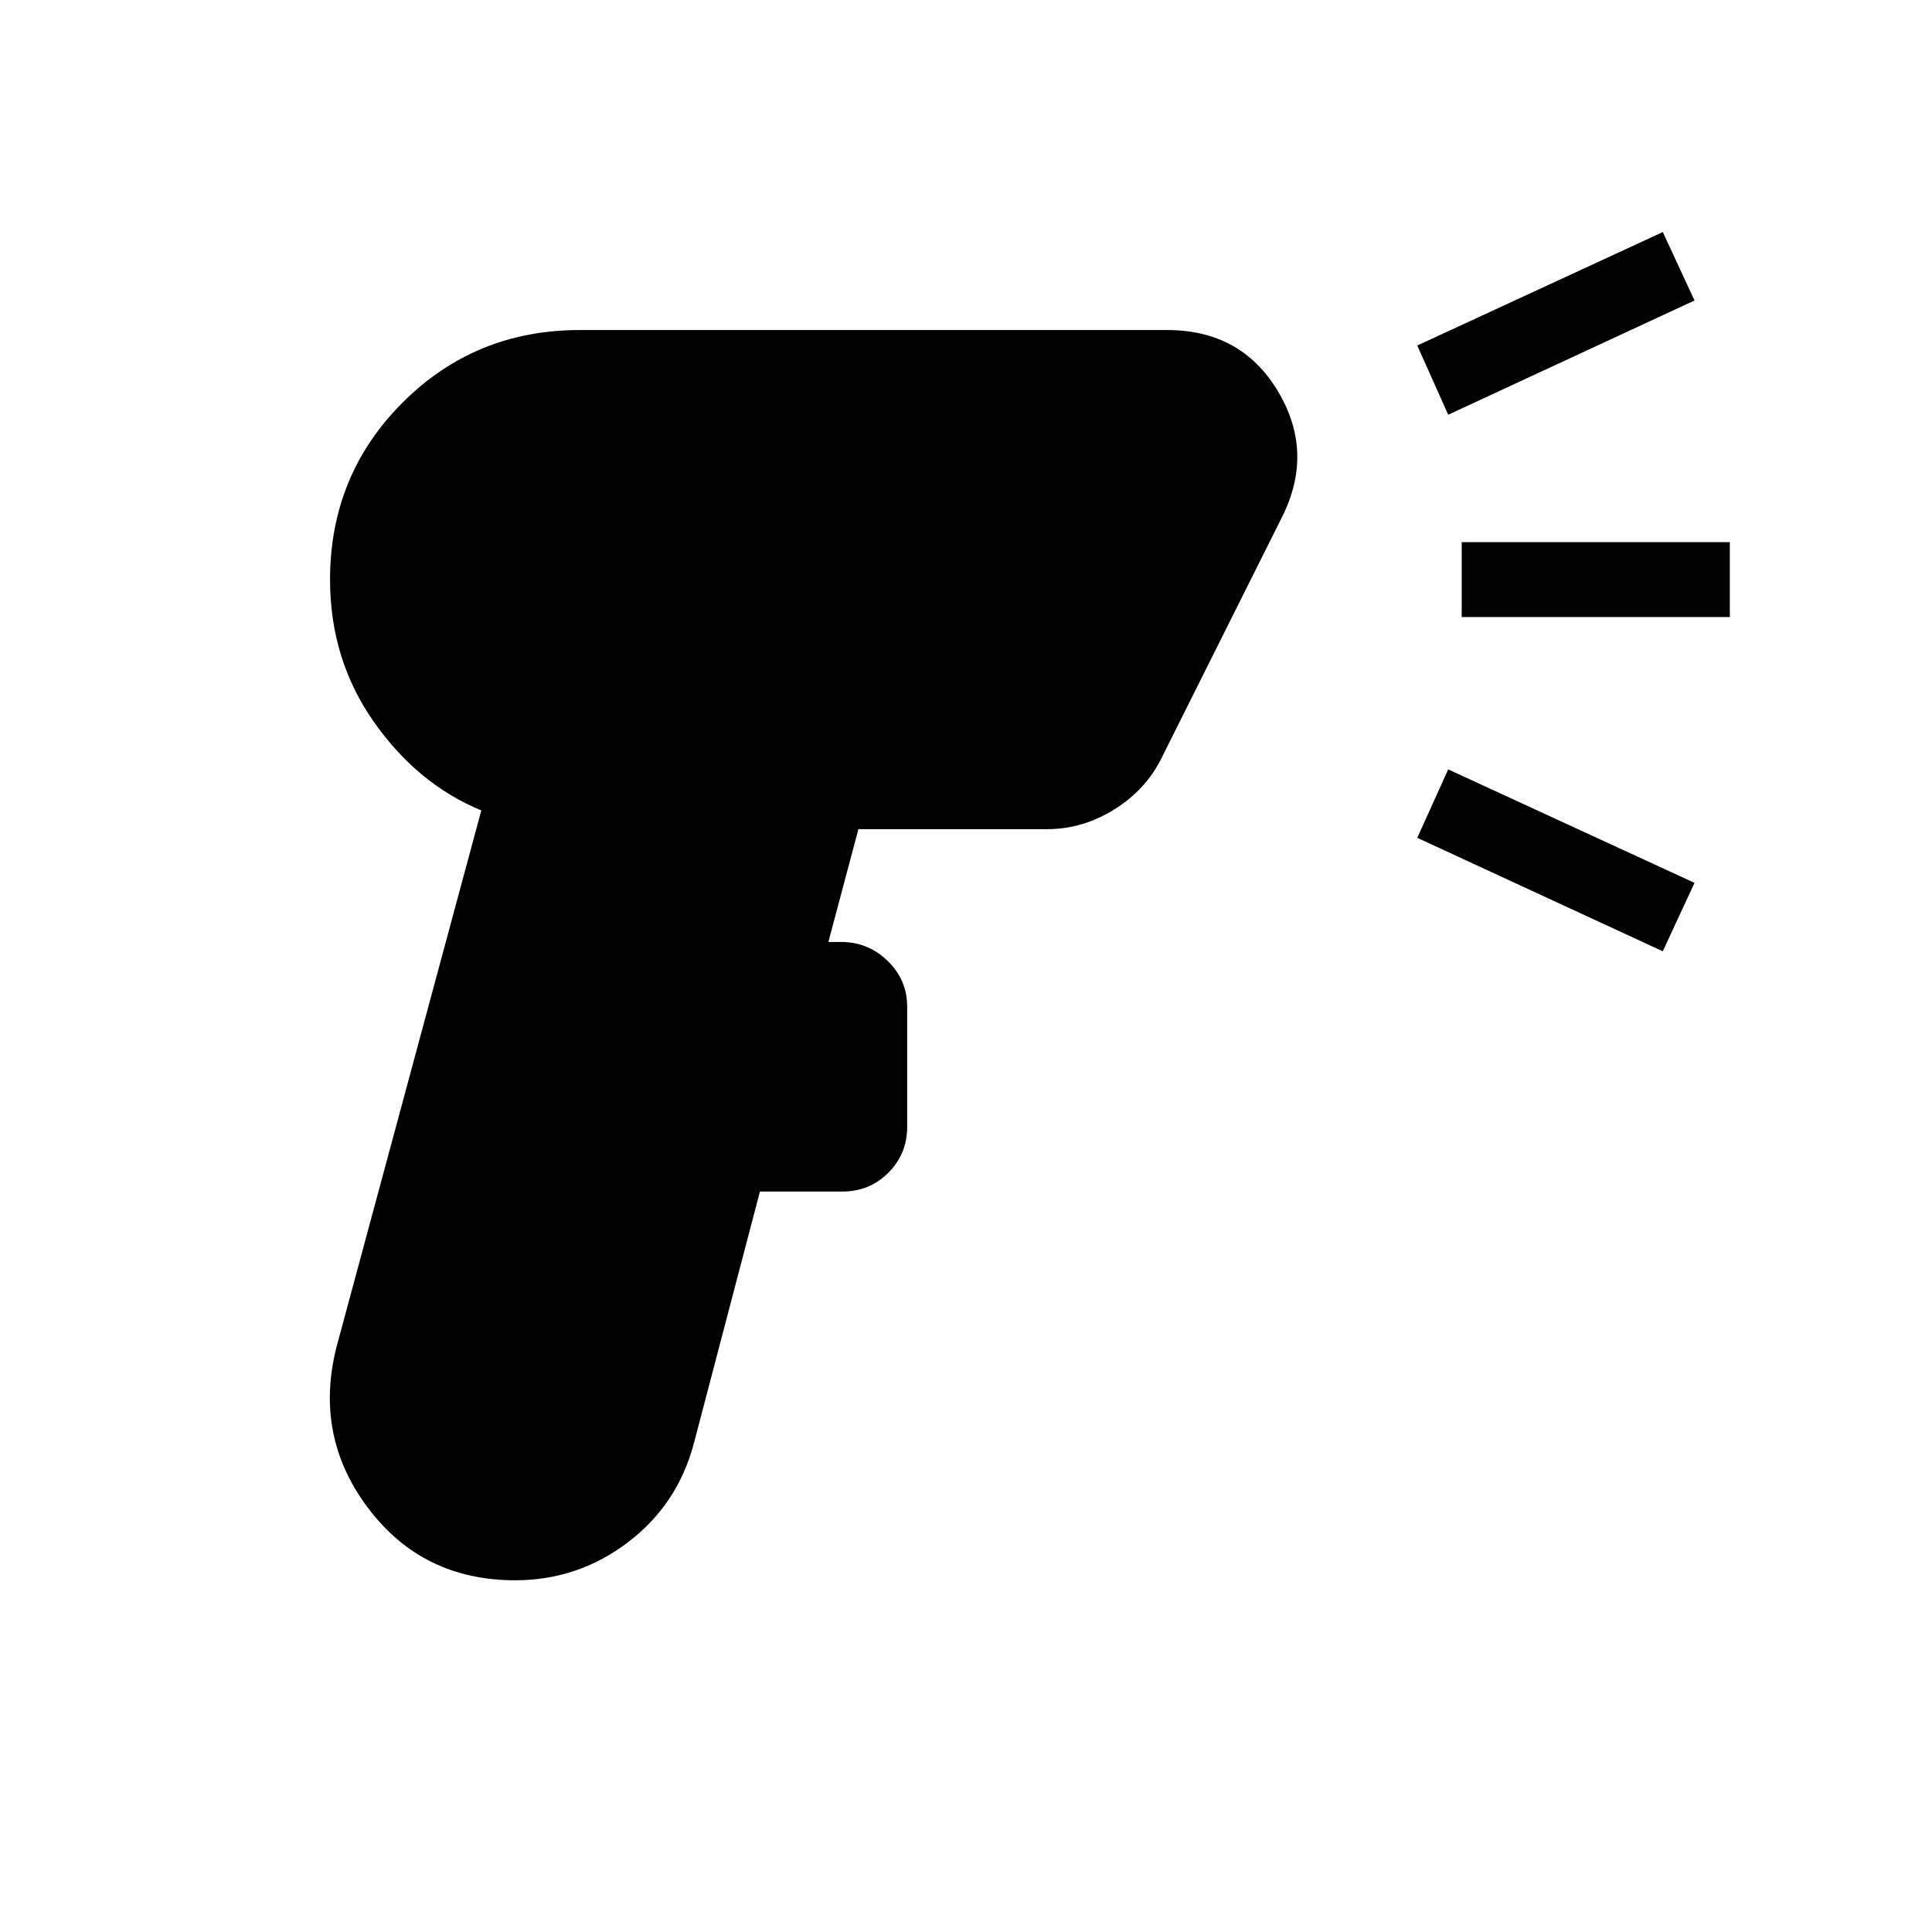 <svg xmlns="http://www.w3.org/2000/svg" height="20" viewBox="0 -960 960 960" width="20"><path d="M256-174.77q-46 0-73.04-35.81-27.04-35.81-15.73-80.19l71.93-266.54q-31.62-13-53.39-44T164-672q0-51.92 36.04-87.96Q236.08-796 288-796h292q36.77 0 54.96 30.35 18.19 30.34 2.11 62.5l-59.69 119.38q-7.84 16.08-23.61 25.92Q538-548 520.31-548h-93.77l-14.93 56.08H419q13.07.38 22.42 9.73 9.35 9.34 9.35 22.42v59.69q0 13.46-9.35 22.81-9.35 9.34-22.81 9.34h-41l-32.84 125.16q-8.08 30.46-32.89 49.23-24.8 18.77-55.88 18.77Zm463.61-579.15-15.38-34.39 122-56.38 15.77 34-122.39 56.77Zm106.62 266.61-122-56.38 15.38-34L842-521.31l-15.77 34Zm-99.92-166.08v-37.22h133.23v37.22H726.31Z"/></svg>